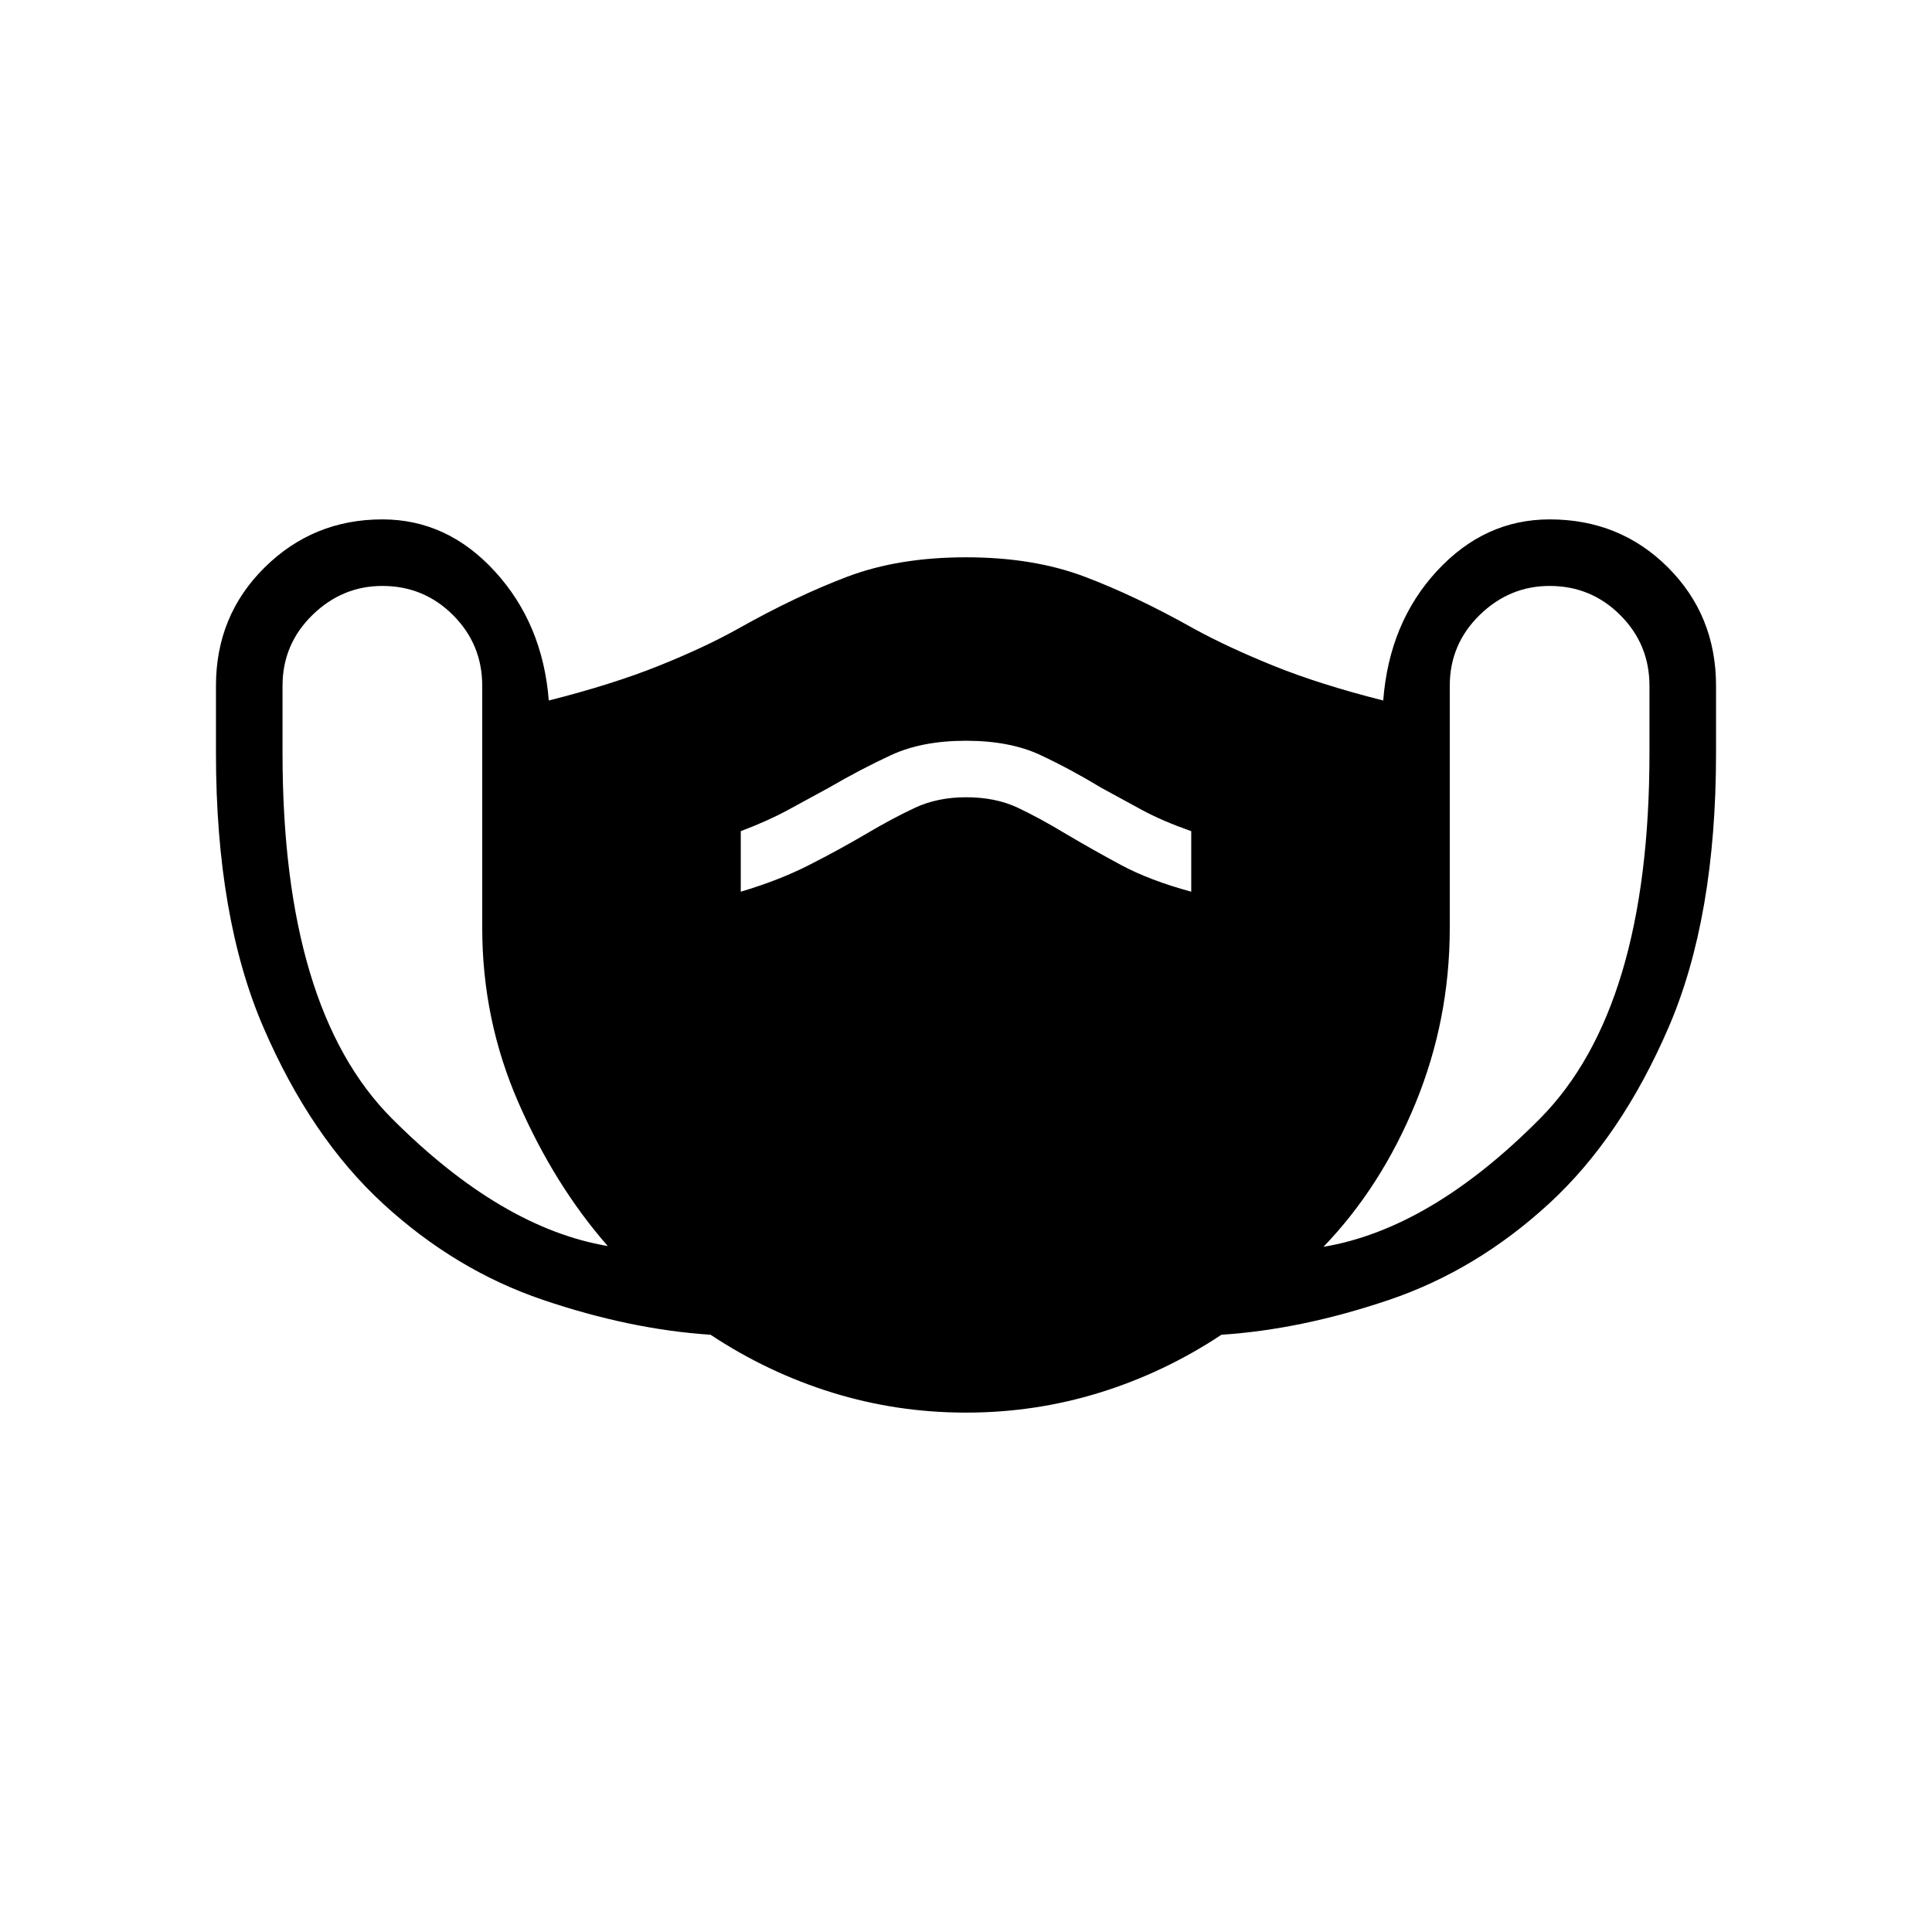 <svg xmlns="http://www.w3.org/2000/svg" width="48" height="48" viewBox="0 -960 960 960"><path d="M480-258.08q-34.31 0-66.38-9.92-32.08-9.92-60.54-28.77-39.93-2.62-83.35-17.35-43.42-14.73-79.34-47.73-35.93-33-59.5-87.65-23.58-54.65-23.58-136.27v-33.46q0-34.92 24.19-58.81 24.19-23.88 58.5-23.88 32.31 0 56 25.96 23.69 25.96 26.69 64.04 31.62-8 54.62-17.23 23-9.23 39.46-18.46 28.85-16.23 54.31-25.85 25.46-9.62 58.92-9.62t58.92 9.62q25.46 9.62 54.31 25.85 16.85 9.23 39.65 18.46 22.81 9.23 54.43 17.23 3-38.69 26.69-64.35 23.69-25.65 56-25.65 34.92 0 58.81 23.88 23.88 23.89 23.88 58.81v33.46q0 81.62-23.58 136.27-23.57 54.65-59.5 87.65-35.92 33-79.34 47.73-43.42 14.73-83.35 17.35-28.46 18.85-60.54 28.77-32.07 9.92-66.38 9.92Zm-178-82.77q-26.38-30.07-44.38-71.23-18-41.15-18-86.77v-120.38q0-20.62-14.5-35.12-14.5-14.5-35.12-14.5-20 0-34.81 14.5-14.8 14.5-14.8 35.12v33.46q0 127.08 54.34 181.54 54.35 54.46 107.27 63.38Zm66.08-176.07q18.92-5.62 33.77-13.16 14.84-7.53 28.46-15.53 12.84-7.62 24.15-12.93 11.31-5.31 25.54-5.31 14.62 0 25.54 5.12t24.15 13.12q12.85 7.61 27.19 15.34 14.35 7.73 35.04 13.35V-547q-14.23-5-24.27-10.42-10.04-5.43-20.27-11.04-15.23-9.23-30.38-16.35-15.15-7.11-37-7.11t-37.19 7.11q-15.35 7.12-31.19 16.35-10.23 5.61-20.27 11.04Q381.31-552 368.08-547v30.08Zm289.53 176.46q53.31-8.93 107.66-63.77 54.34-54.85 54.34-181.54v-33.46q0-20.62-14.5-35.12-14.5-14.5-35.11-14.5-20 0-34.81 14.5-14.81 14.5-14.81 35.12v120.38q0 45.62-17.07 87.16-17.08 41.54-45.7 71.23Z"/></svg>